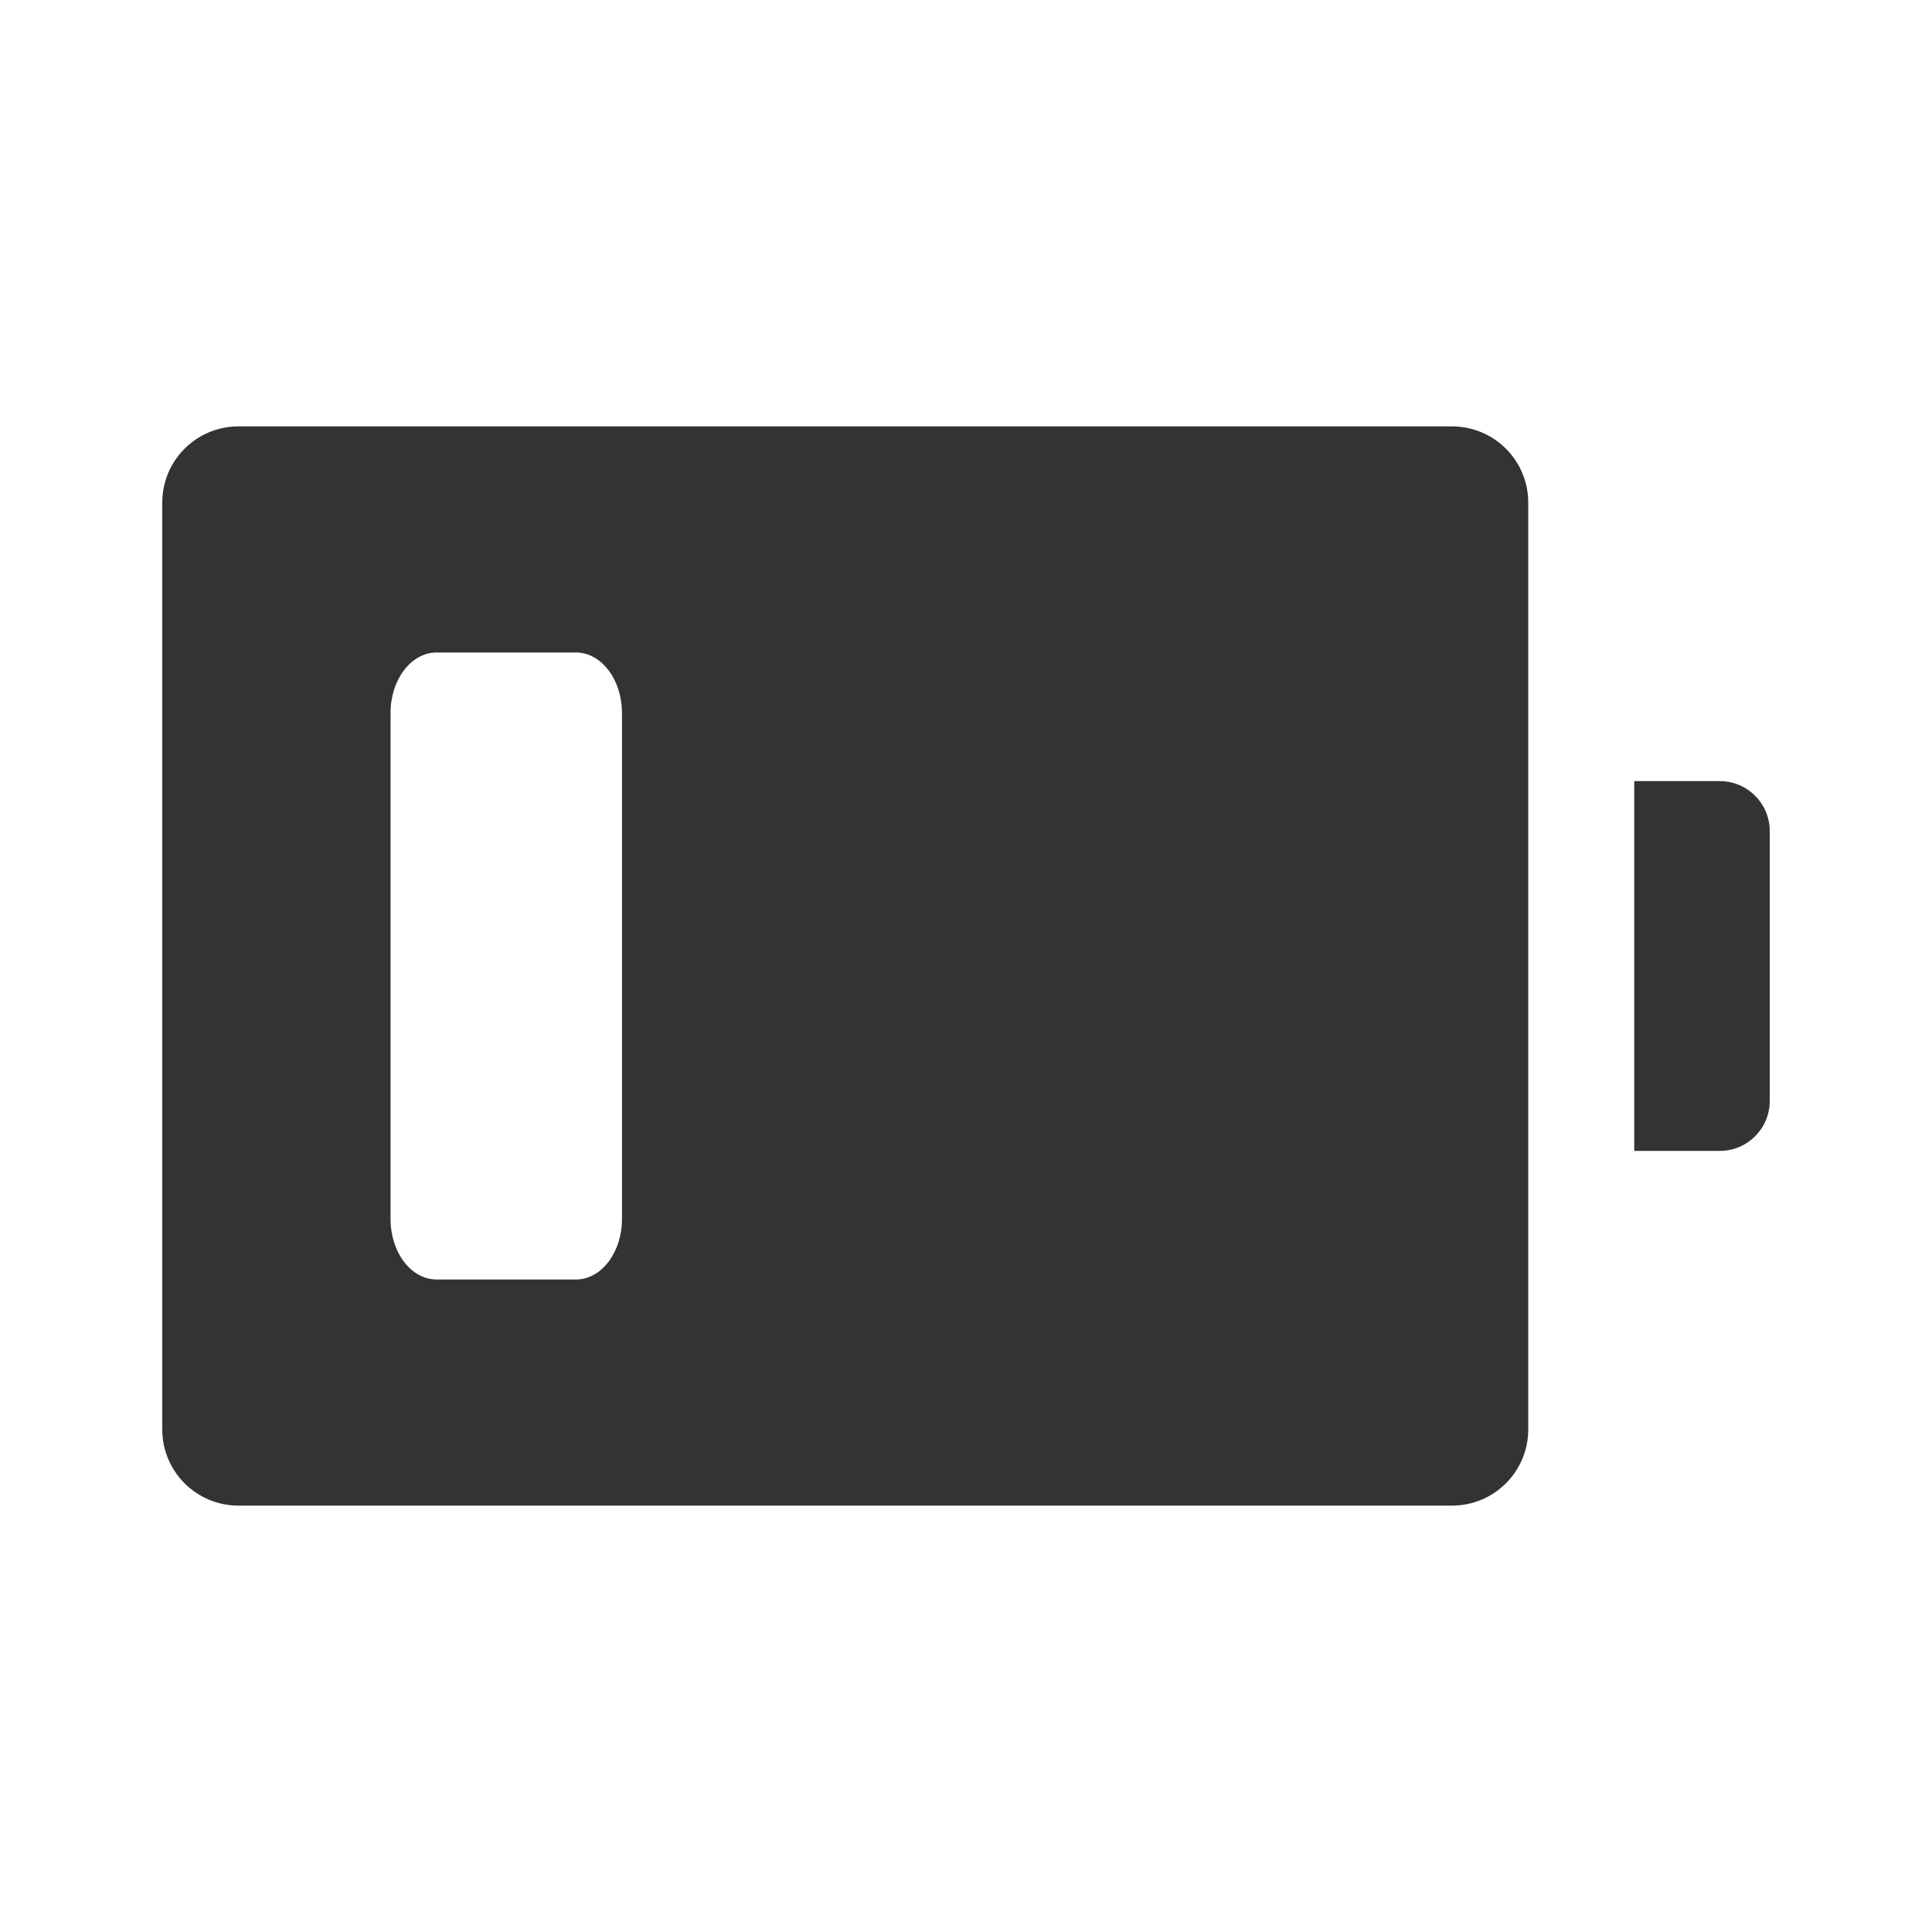 <?xml version="1.0" encoding="utf-8"?>
<!-- Generator: Adobe Illustrator 23.0.1, SVG Export Plug-In . SVG Version: 6.00 Build 0)  -->
<svg version="1.1" xmlns="http://www.w3.org/2000/svg" xmlns:xlink="http://www.w3.org/1999/xlink" x="0px" y="0px"
	 viewBox="0 0 512 512" style="enable-background:new 0 0 512 512;" xml:space="preserve">
<style type="text/css">
	.st0{fill:#333333;}
	.st1{fill:none;stroke:#333333;stroke-width:32;stroke-linecap:round;stroke-linejoin:round;stroke-miterlimit:10;}
</style>
<g id="Layer_1">
</g>
<g id="Layer_2">
	<g>
		<path class="st0" d="M384.82,113H63.18C52.04,113,43,122.04,43,133.18v245.64C43,389.96,52.04,399,63.18,399h321.64
			c11.15,0,20.18-9.04,20.18-20.18V133.18C405,122.04,395.96,113,384.82,113z M164.83,323.07c0,8.84-5.46,16.01-12.2,16.01H115.7
			c-6.74,0-12.2-7.17-12.2-16.01V188.93c0-8.84,5.46-16.01,12.2-16.01h36.93c6.74,0,12.2,7.17,12.2,16.01V323.07z"/>
	</g>
	<g>
		<path class="st0" d="M455.76,207h-22.67v98h22.67c7.31,0,13.24-5.93,13.24-13.24v-71.52C469,212.93,463.07,207,455.76,207z"/>
	</g>
</g>
</svg>
